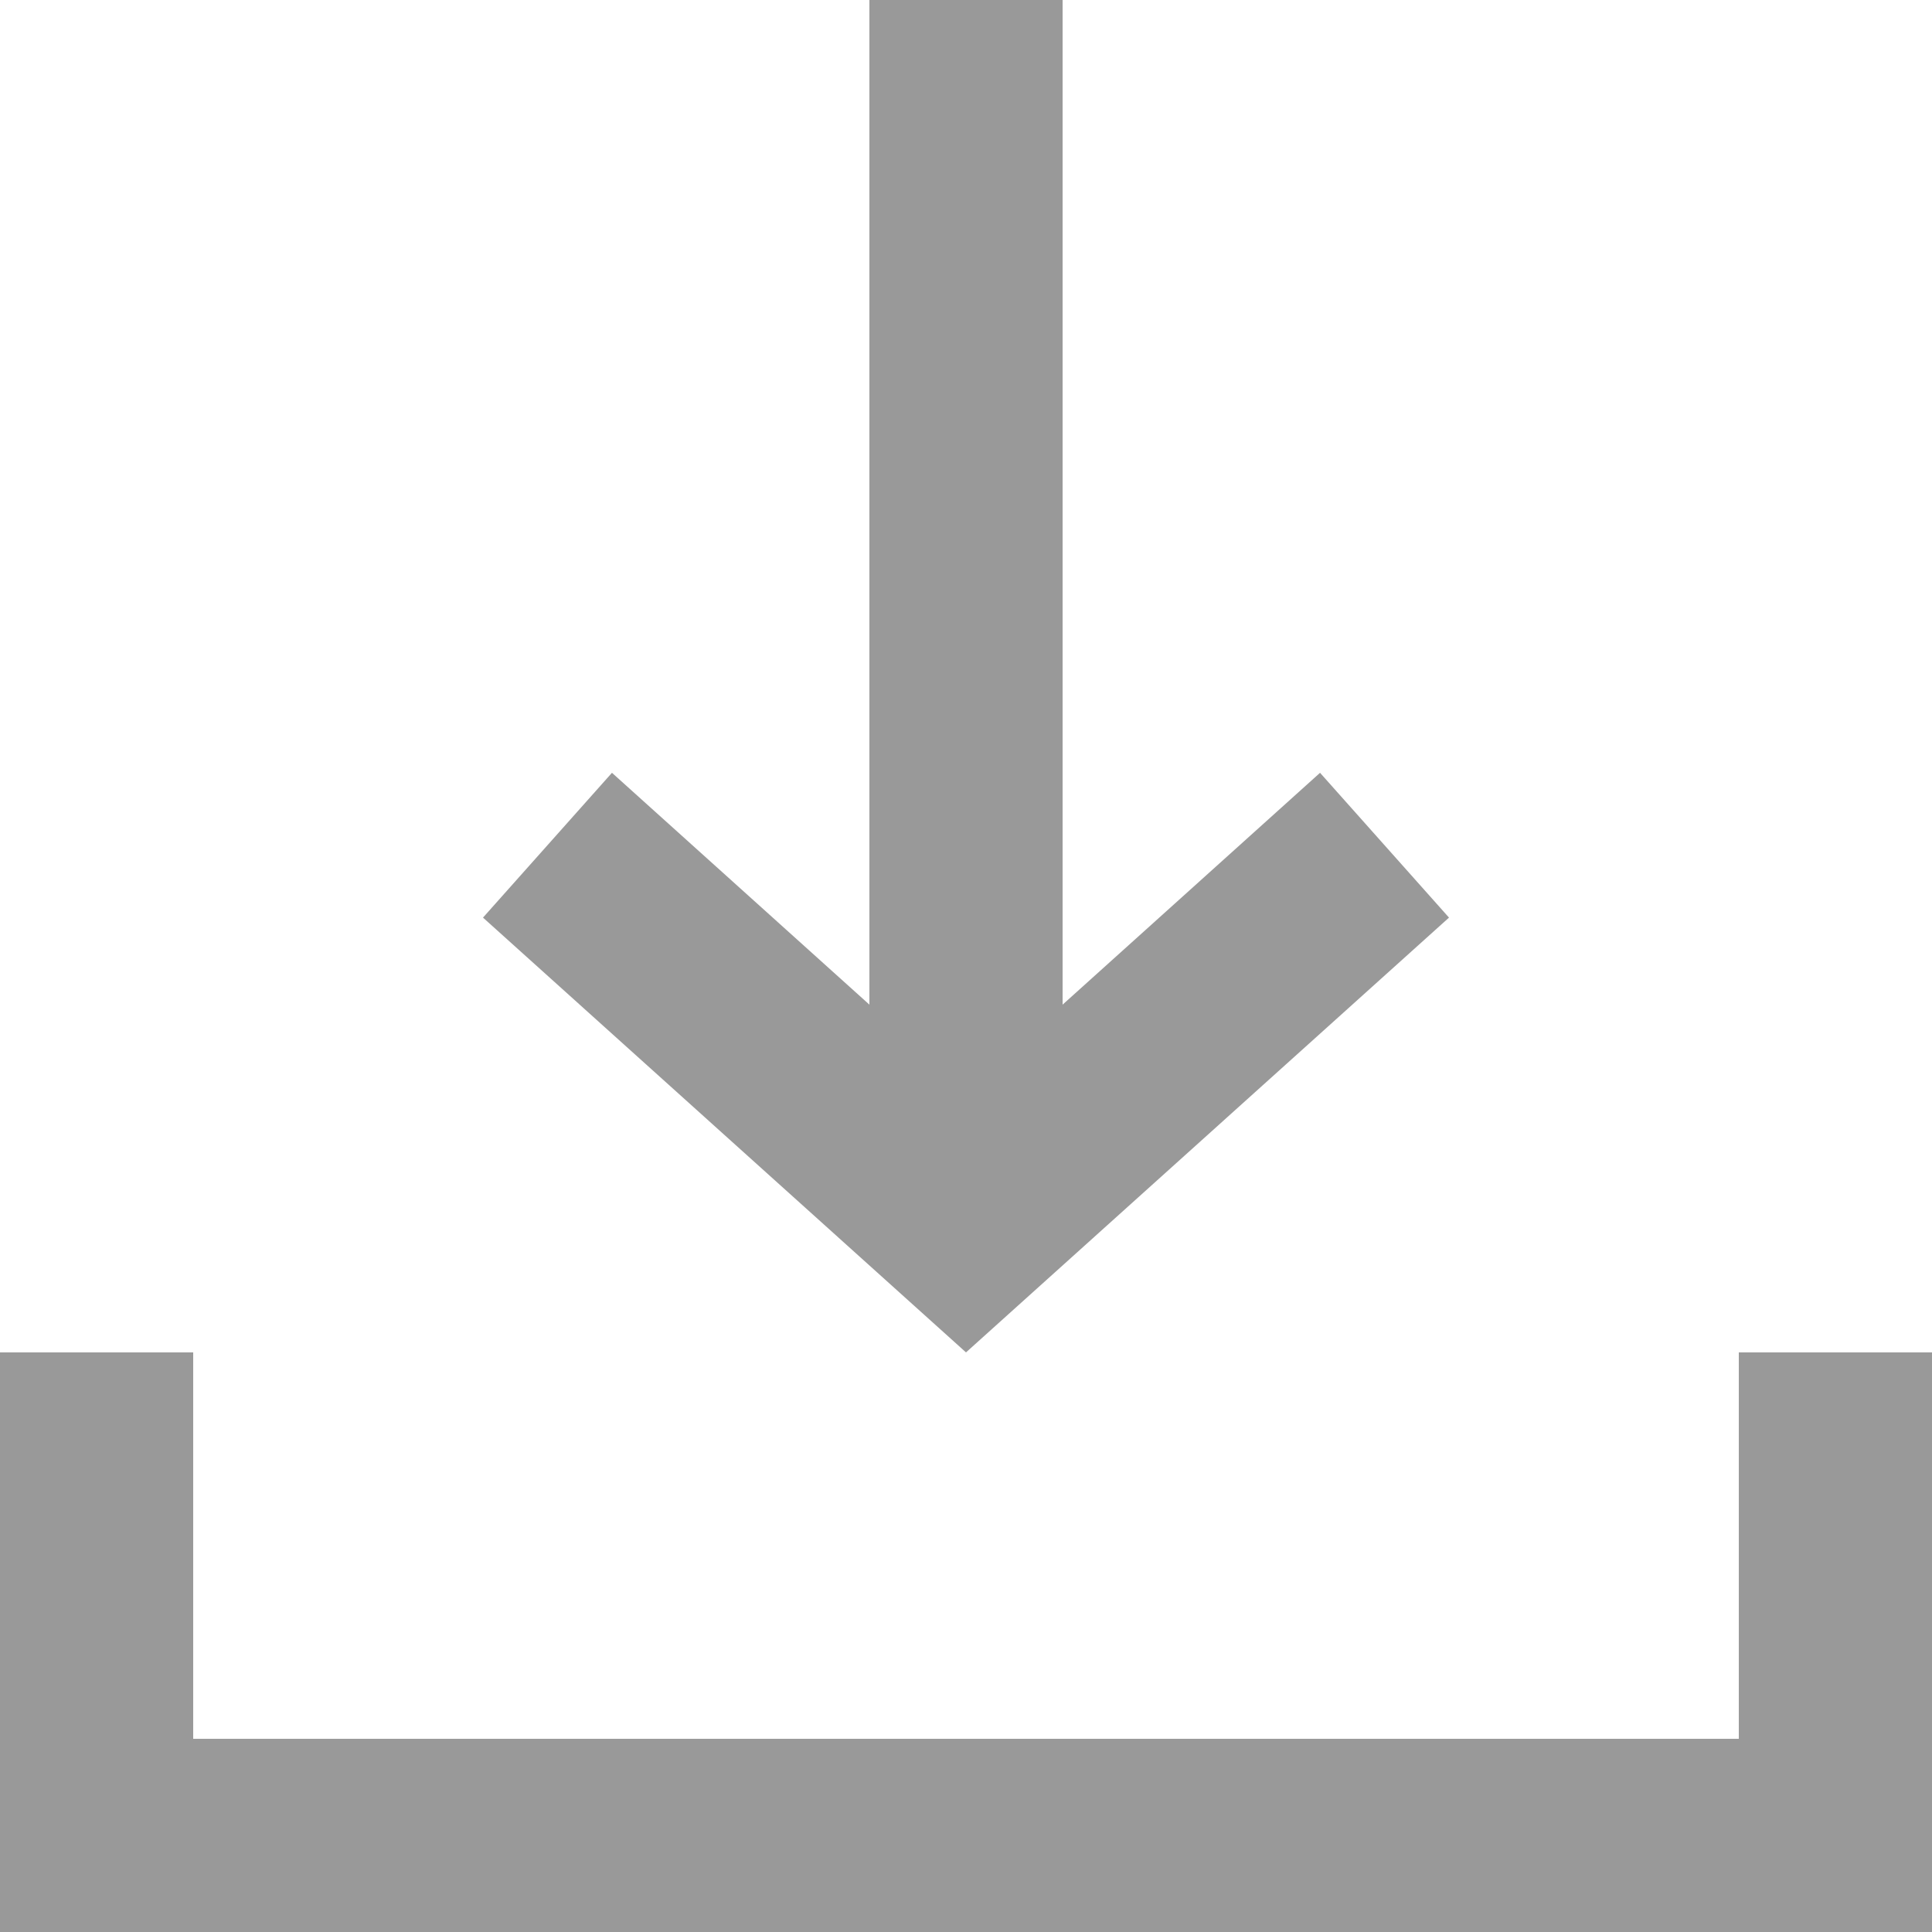 <svg width="20" height="20" viewBox="0 0 20 20" xmlns="http://www.w3.org/2000/svg"><title>66881412-8218-4385-89FF-8827DD1B80FC</title><g fill="none" fill-rule="evenodd"><path d="M-2-2h24v24H-2z"/><path d="M20 19v1H0v-6h2v4h16v-4h2v5zm-9-8.6L13.665 8 15 9.499 10 14 5 9.499 6.335 8 9 10.4V0h2v10.4z" fill="#999"/></g></svg>